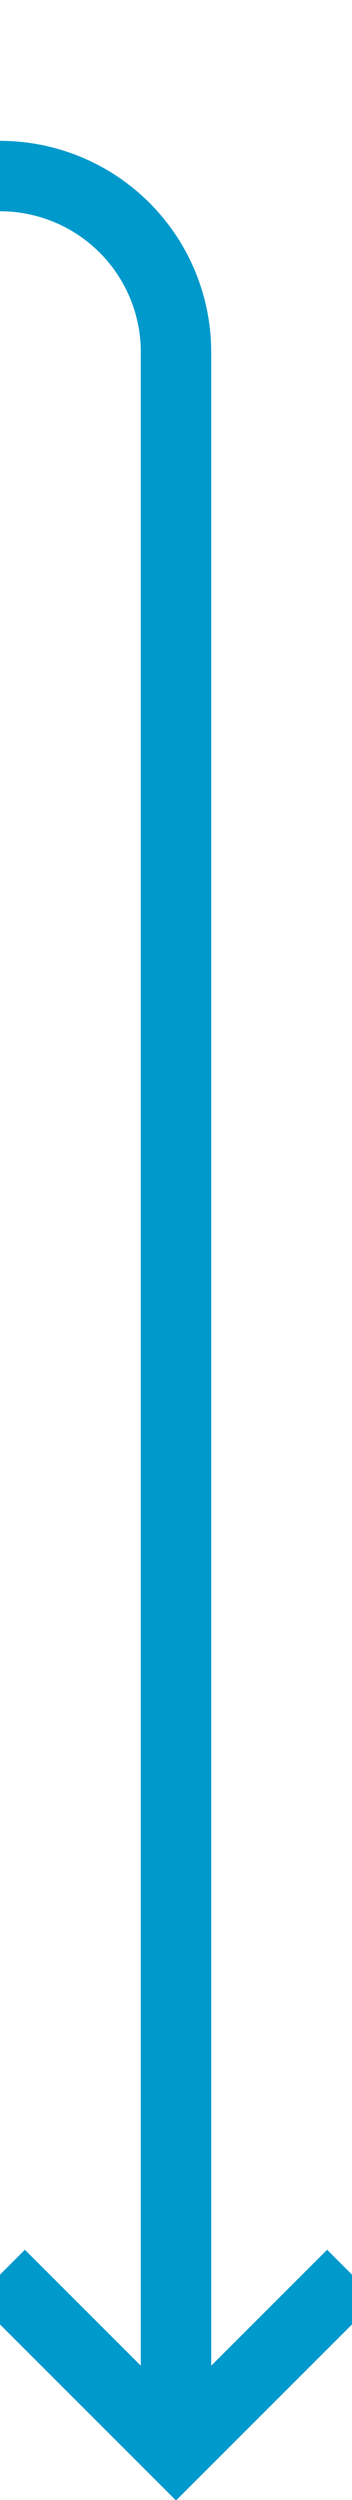 ﻿<?xml version="1.0" encoding="utf-8"?>
<svg version="1.1" xmlns:xlink="http://www.w3.org/1999/xlink" width="10px" height="71px" preserveAspectRatio="xMidYMin meet" viewBox="681 435  8 71" xmlns="http://www.w3.org/2000/svg">
  <path d="M 268 440  L 680 440  A 5 5 0 0 1 685 445 L 685 504  " stroke-width="2" stroke="#0099cc" fill="none" />
  <path d="M 689.293 498.893  L 685 503.186  L 680.707 498.893  L 679.293 500.307  L 684.293 505.307  L 685 506.014  L 685.707 505.307  L 690.707 500.307  L 689.293 498.893  Z " fill-rule="nonzero" fill="#0099cc" stroke="none" />
</svg>
